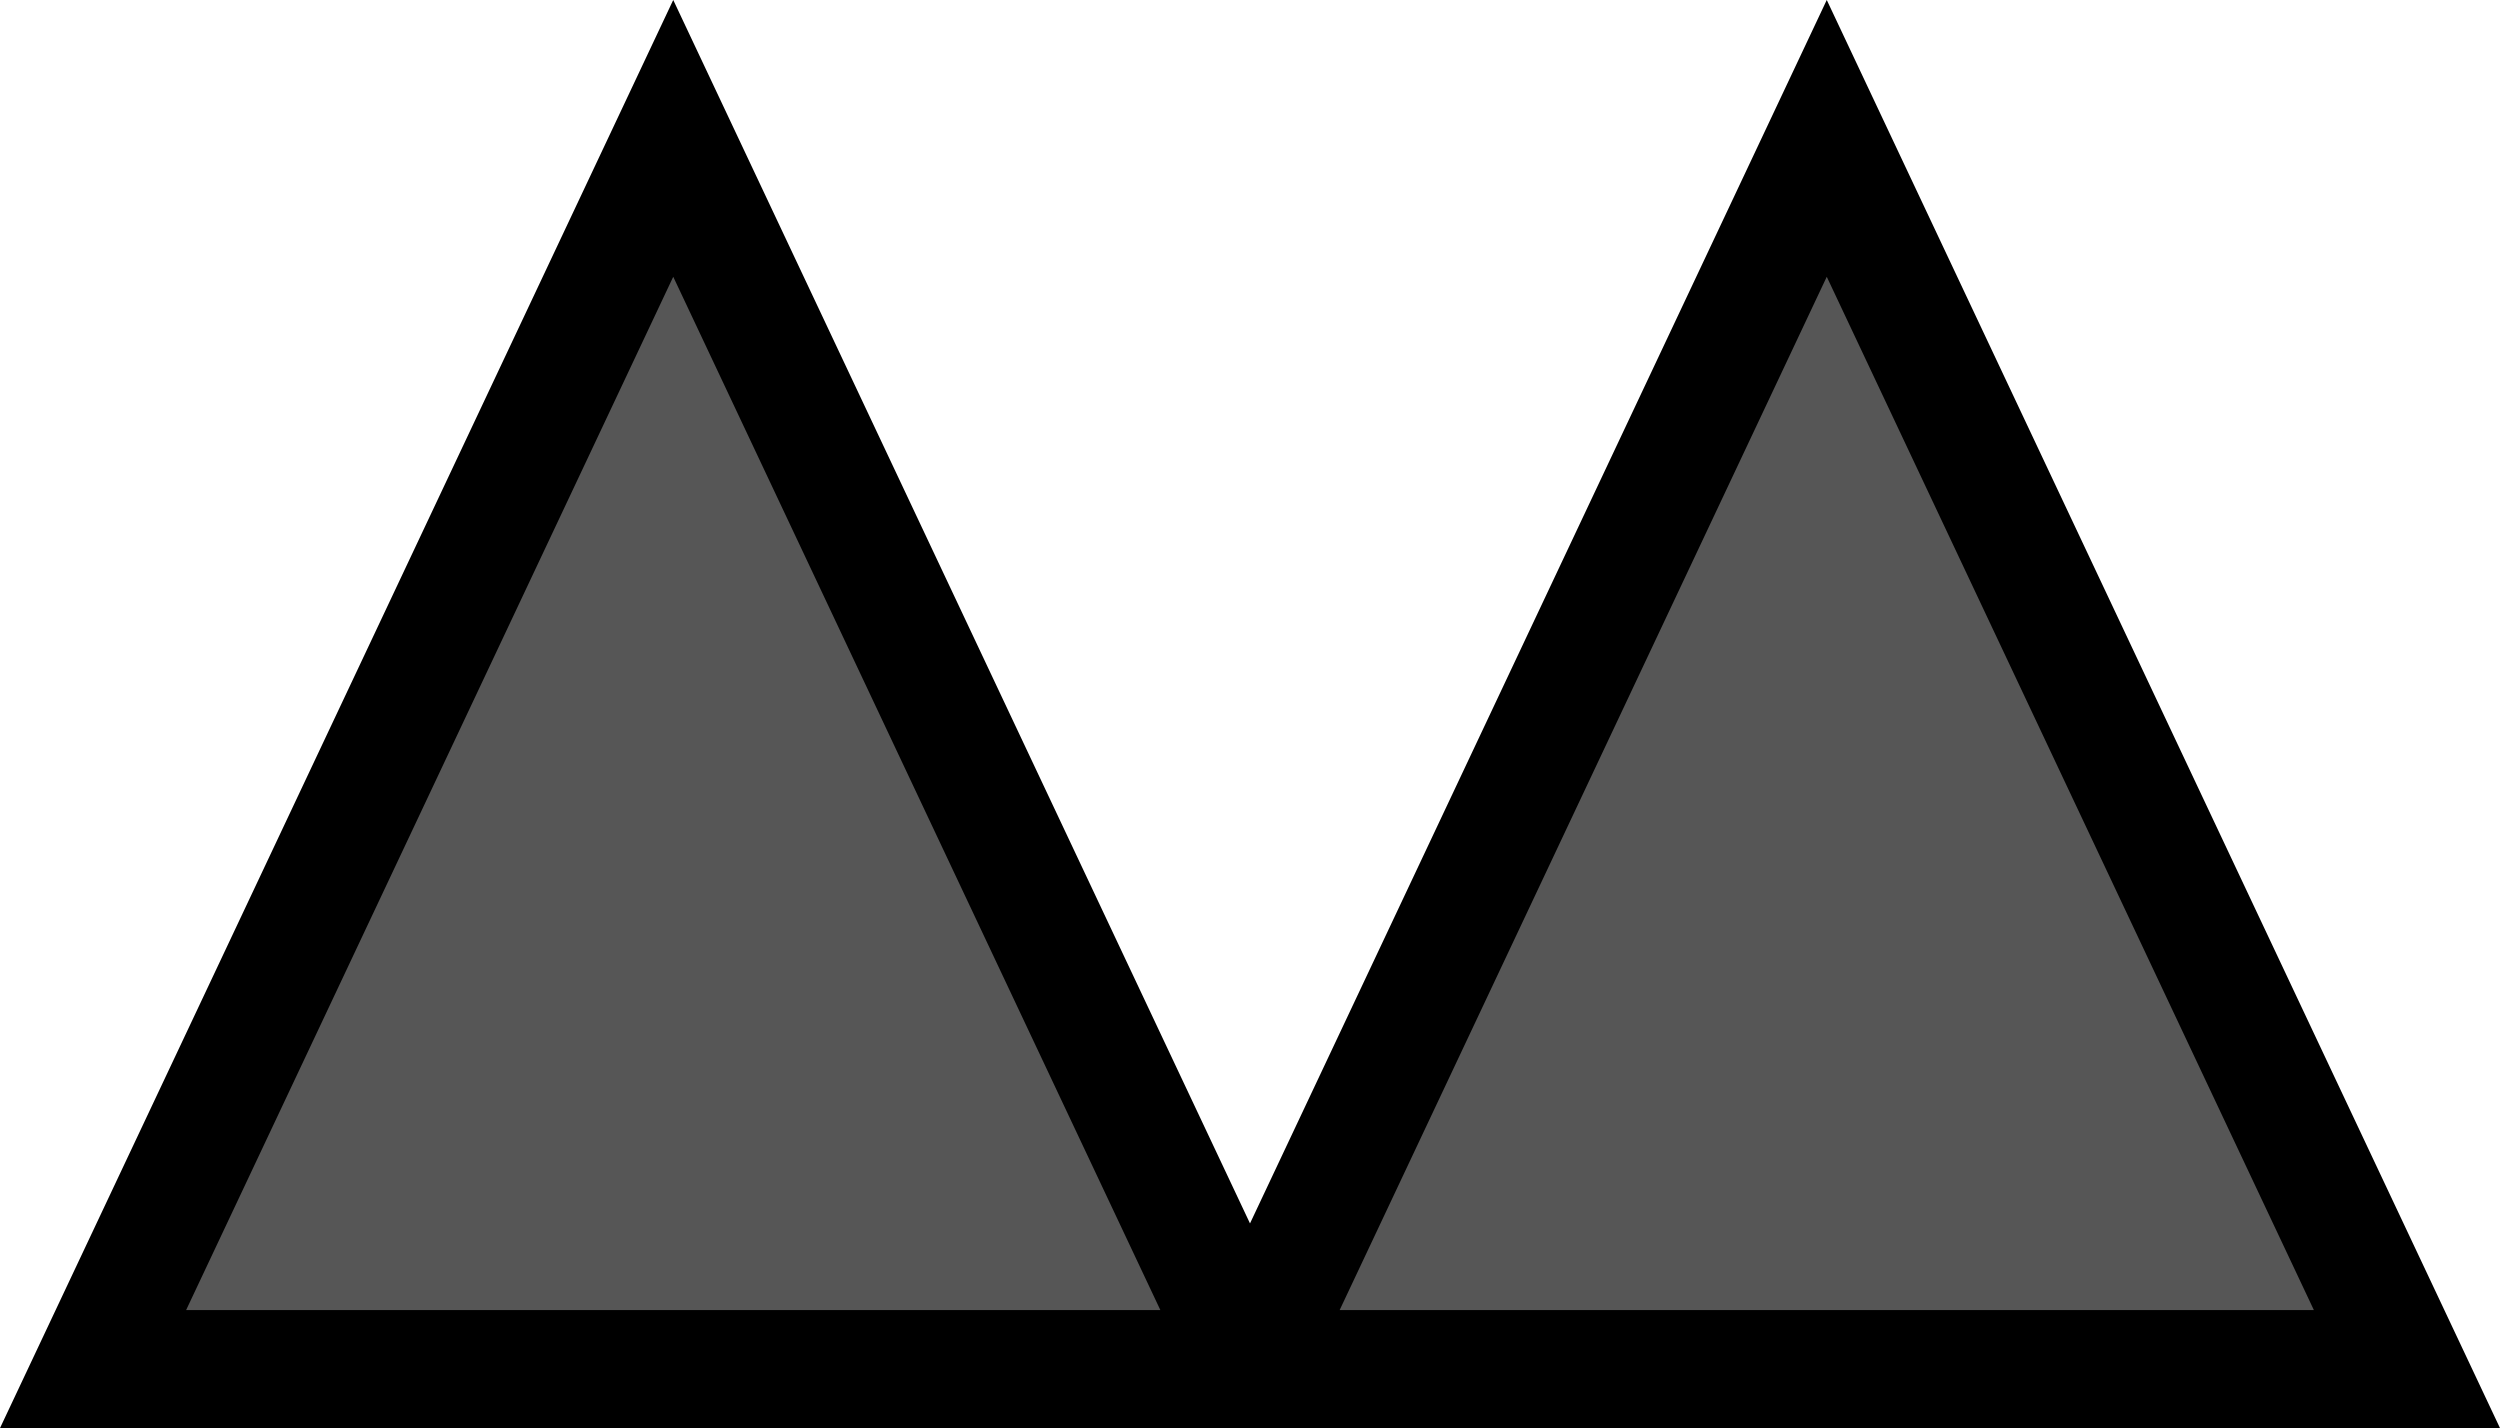 <svg version="1.1" xmlns="http://www.w3.org/2000/svg" xmlns:xlink="http://www.w3.org/1999/xlink" width="52.953" height="30.249" viewBox="0,0,52.953,30.249"><g transform="translate(-200.704,-279.953)"><g data-paper-data="{&quot;isPaintingLayer&quot;:true}" fill="#565656" fill-rule="nonzero" stroke="#000000" stroke-width="2.5" stroke-linecap="round" stroke-linejoin="miter" stroke-miterlimit="10" stroke-dasharray="" stroke-dashoffset="0" style="mix-blend-mode: normal"><path d="M202.675,308.952l12.289,-26.068l12.289,26.068z"/><path d="M227.108,308.952l12.289,-26.068l12.289,26.068z"/></g></g></svg>